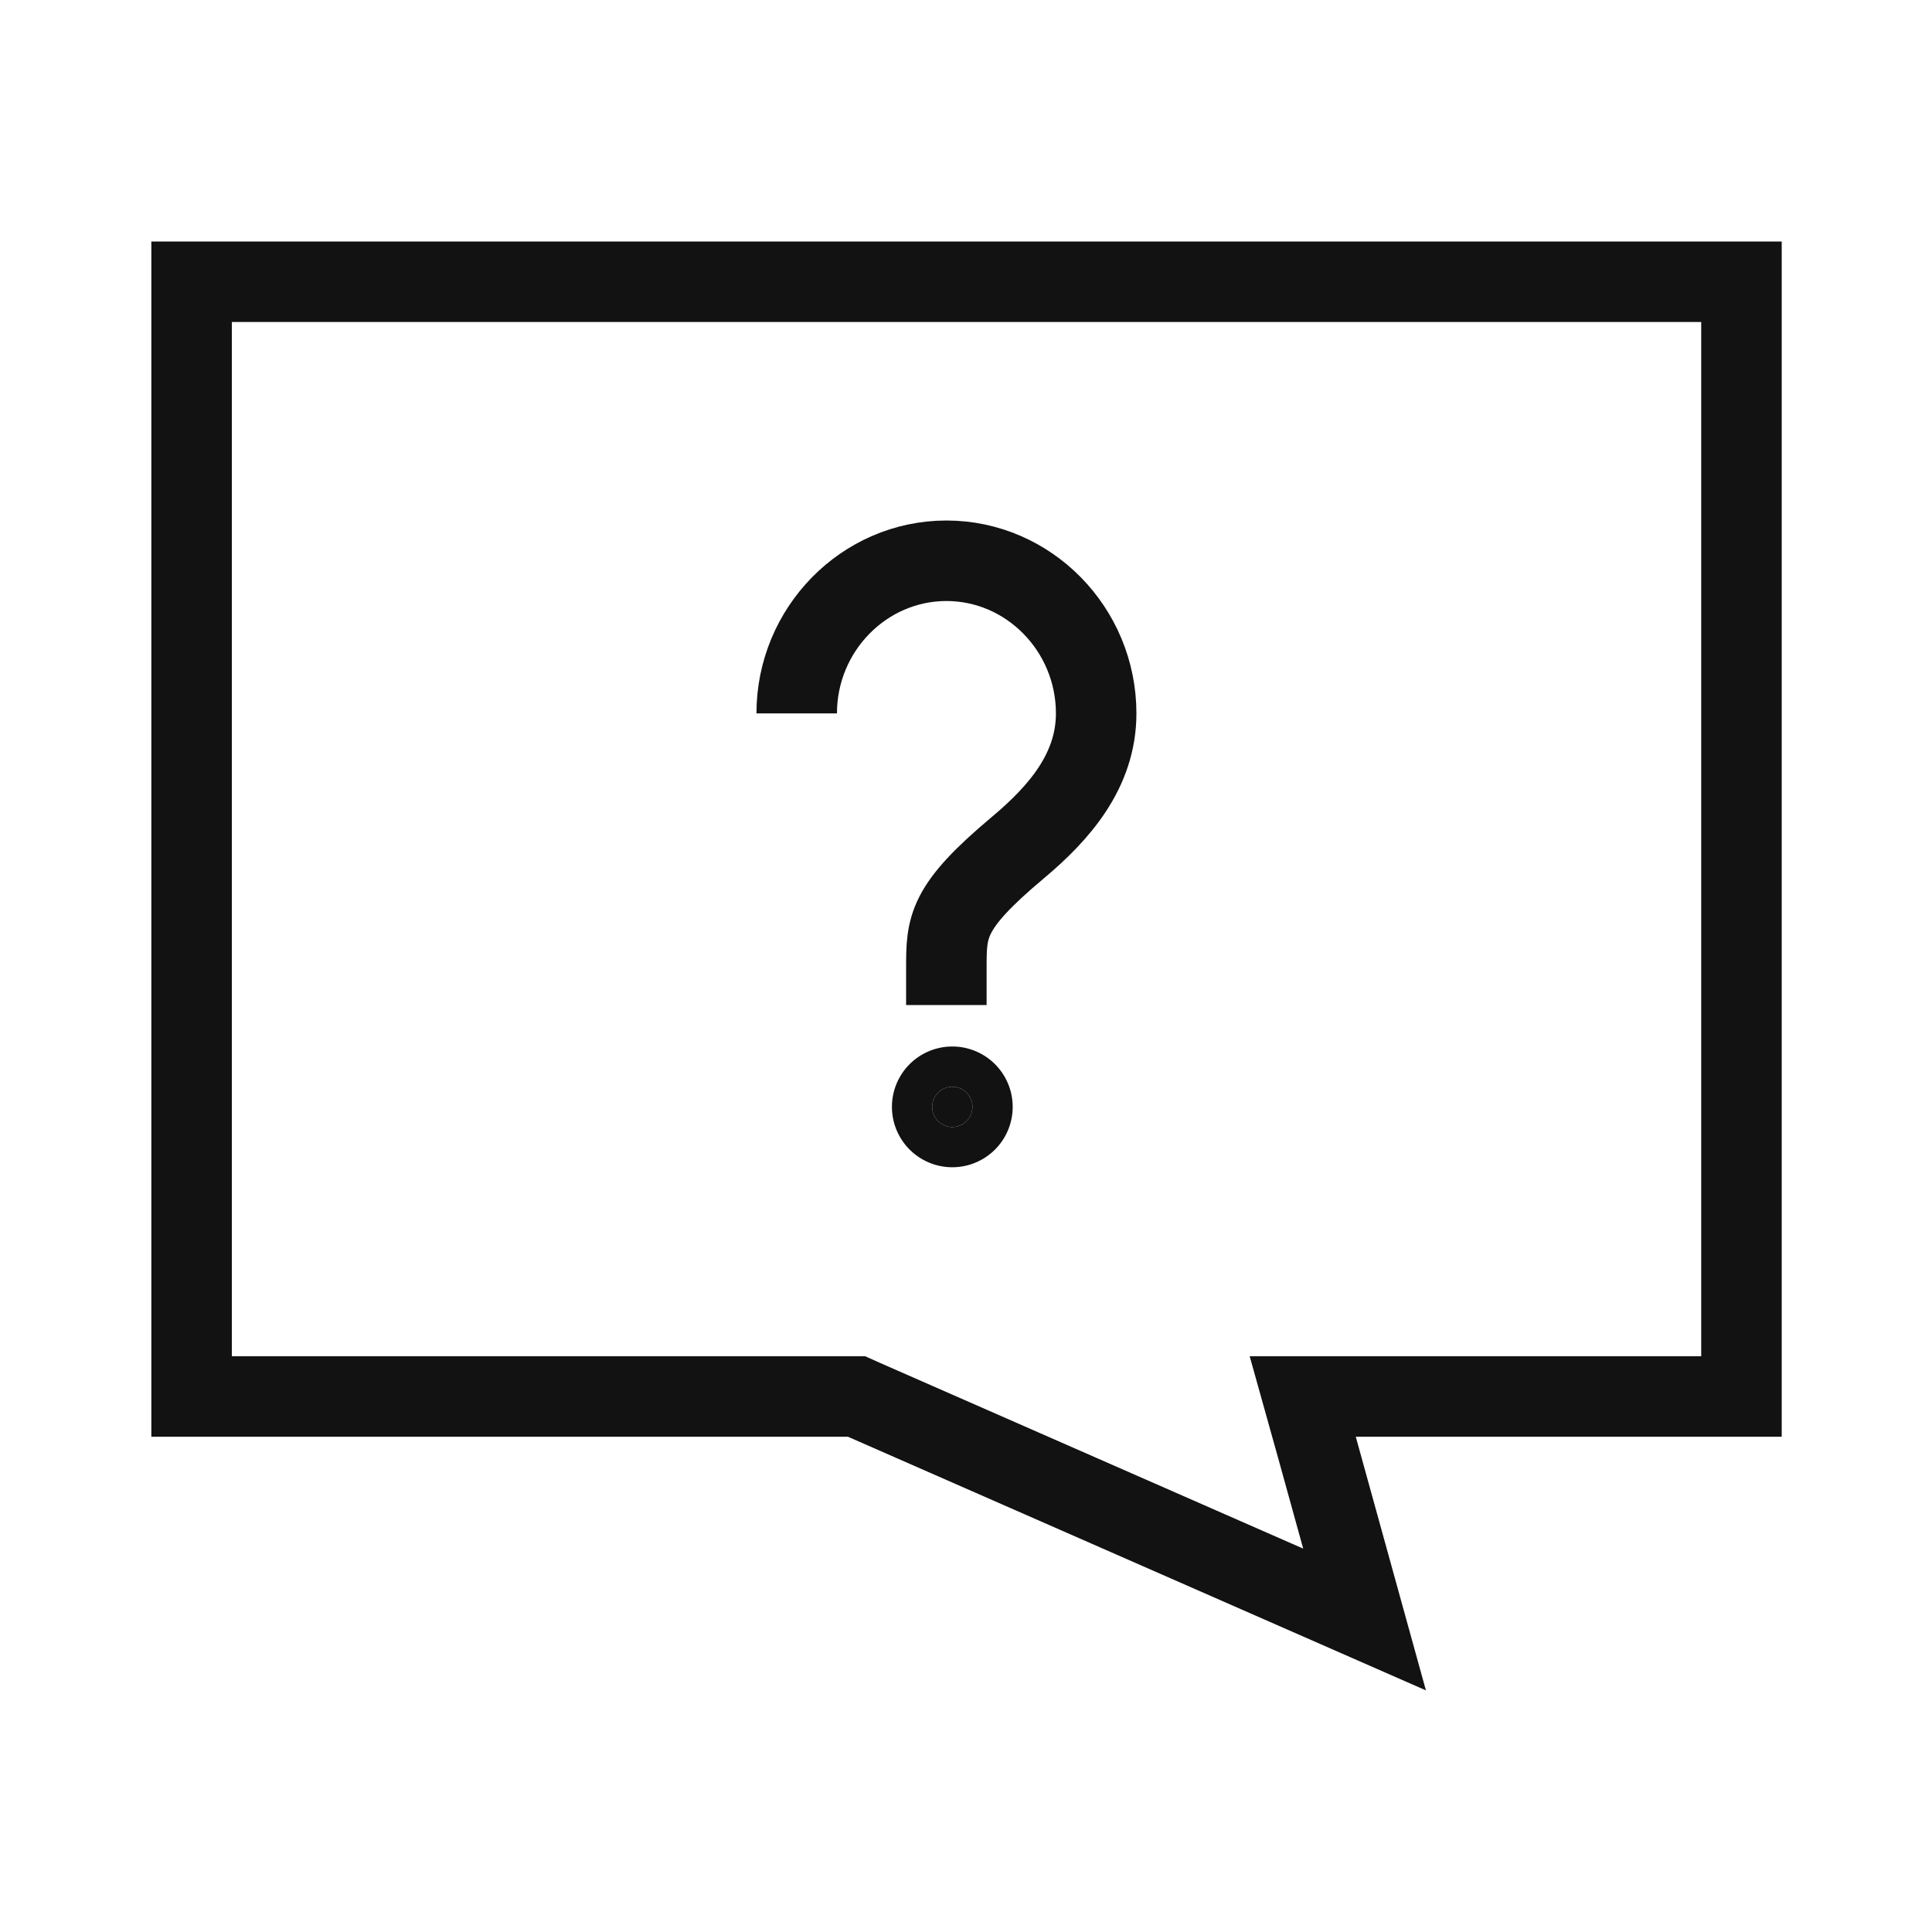 <svg width="24" height="24" fill="none" xmlns="http://www.w3.org/2000/svg"><path d="M21.633 3.5v13.848h-5.45l.177.633.591 2.137-6.214-2.727-.096-.043H2.38V3.5h19.253z" stroke="#121212" stroke-miterlimit="10"/><path d="M11.83 13.5a.25.25 0 110 .5.25.25 0 010-.5z" fill="#121212" stroke="#121212"/><path d="M9.897 8.862c0-1.043.836-1.896 1.86-1.896 1.023 0 1.86.853 1.86 1.896 0 .715-.463 1.24-.971 1.666-.89.746-.89.982-.89 1.5v.457" stroke="#121212" stroke-miterlimit="10"/></svg>